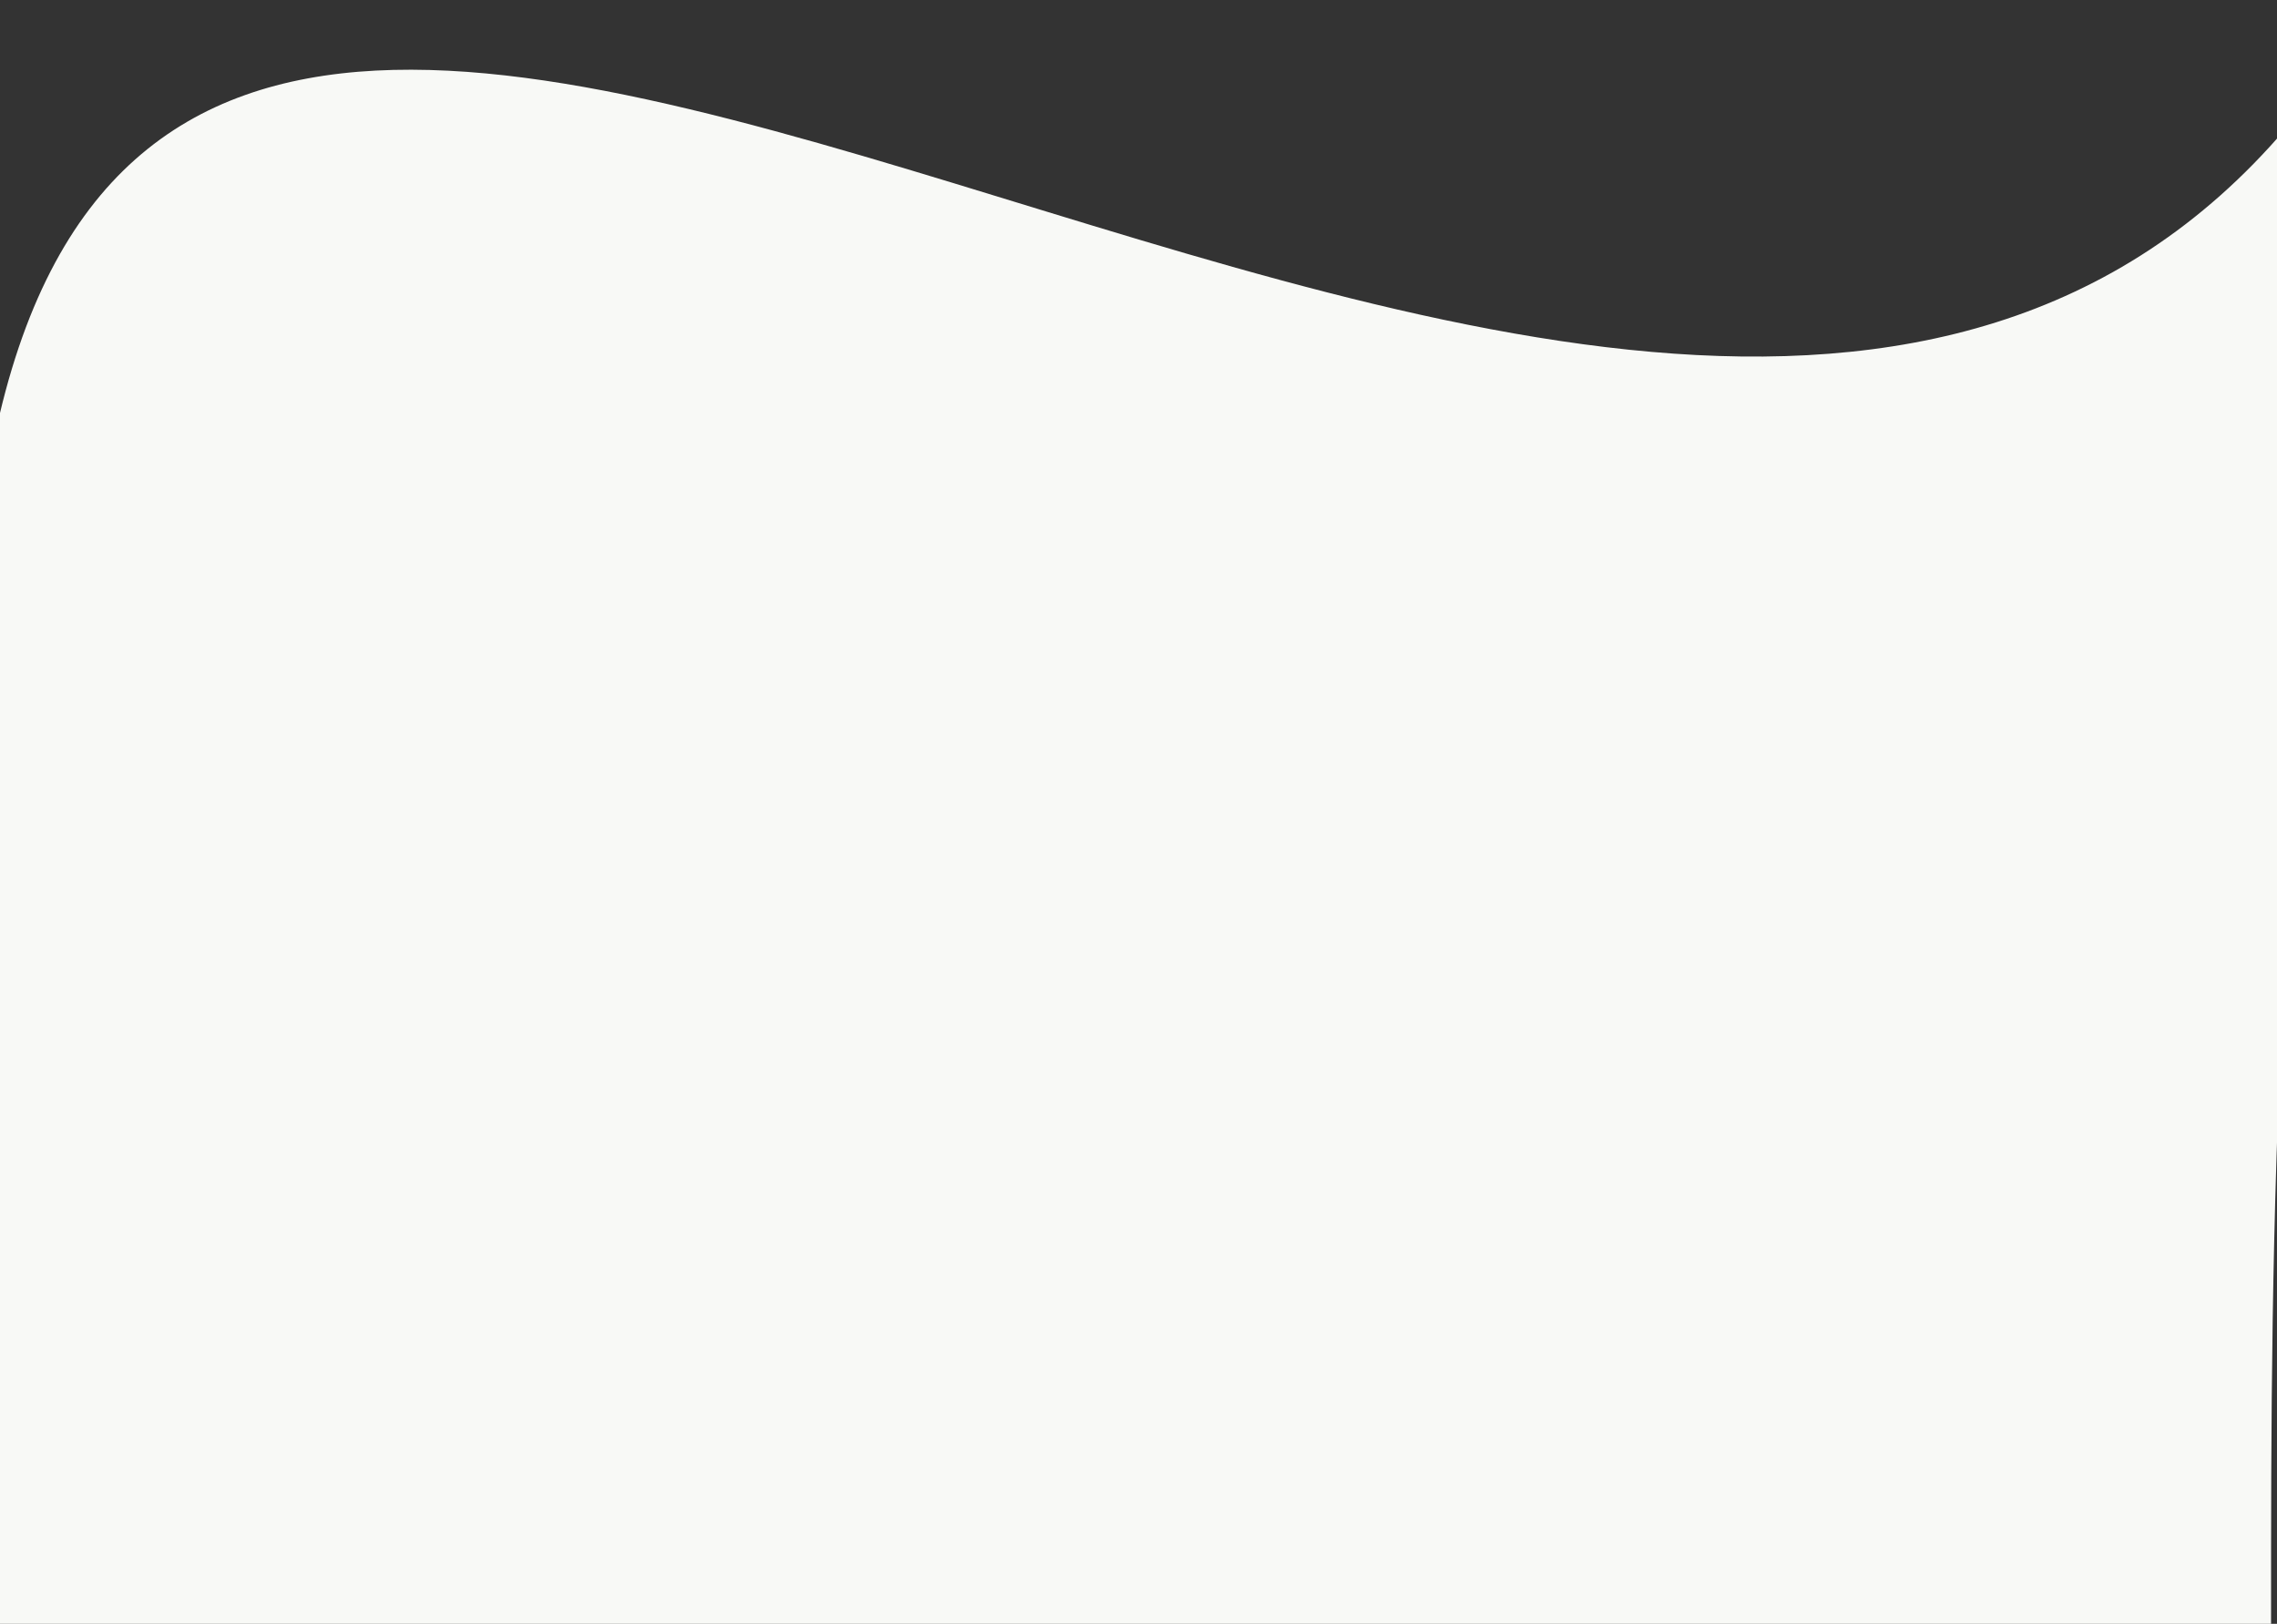 <svg xmlns="http://www.w3.org/2000/svg" width="1600" height="1141" viewBox="0 0 1600 1141">
  <rect x="0" y="0" width="1600" height="1141" fill="#333333" stroke="none"/>
  <defs>
    <style>
      .cls-1 {
        fill: #f8f9f6;
        fill-rule: evenodd;
      }
    </style>
  </defs>
  <path id="Bg" class="cls-1" d="M-4,5189.14c153.705-740.67,1258.92,417.72,1673-308.12-73.18,585.74-73.18,863.36-73.18,1140.98H-4V5189.14Z" transform="translate(0 -4881)"/>
</svg>
